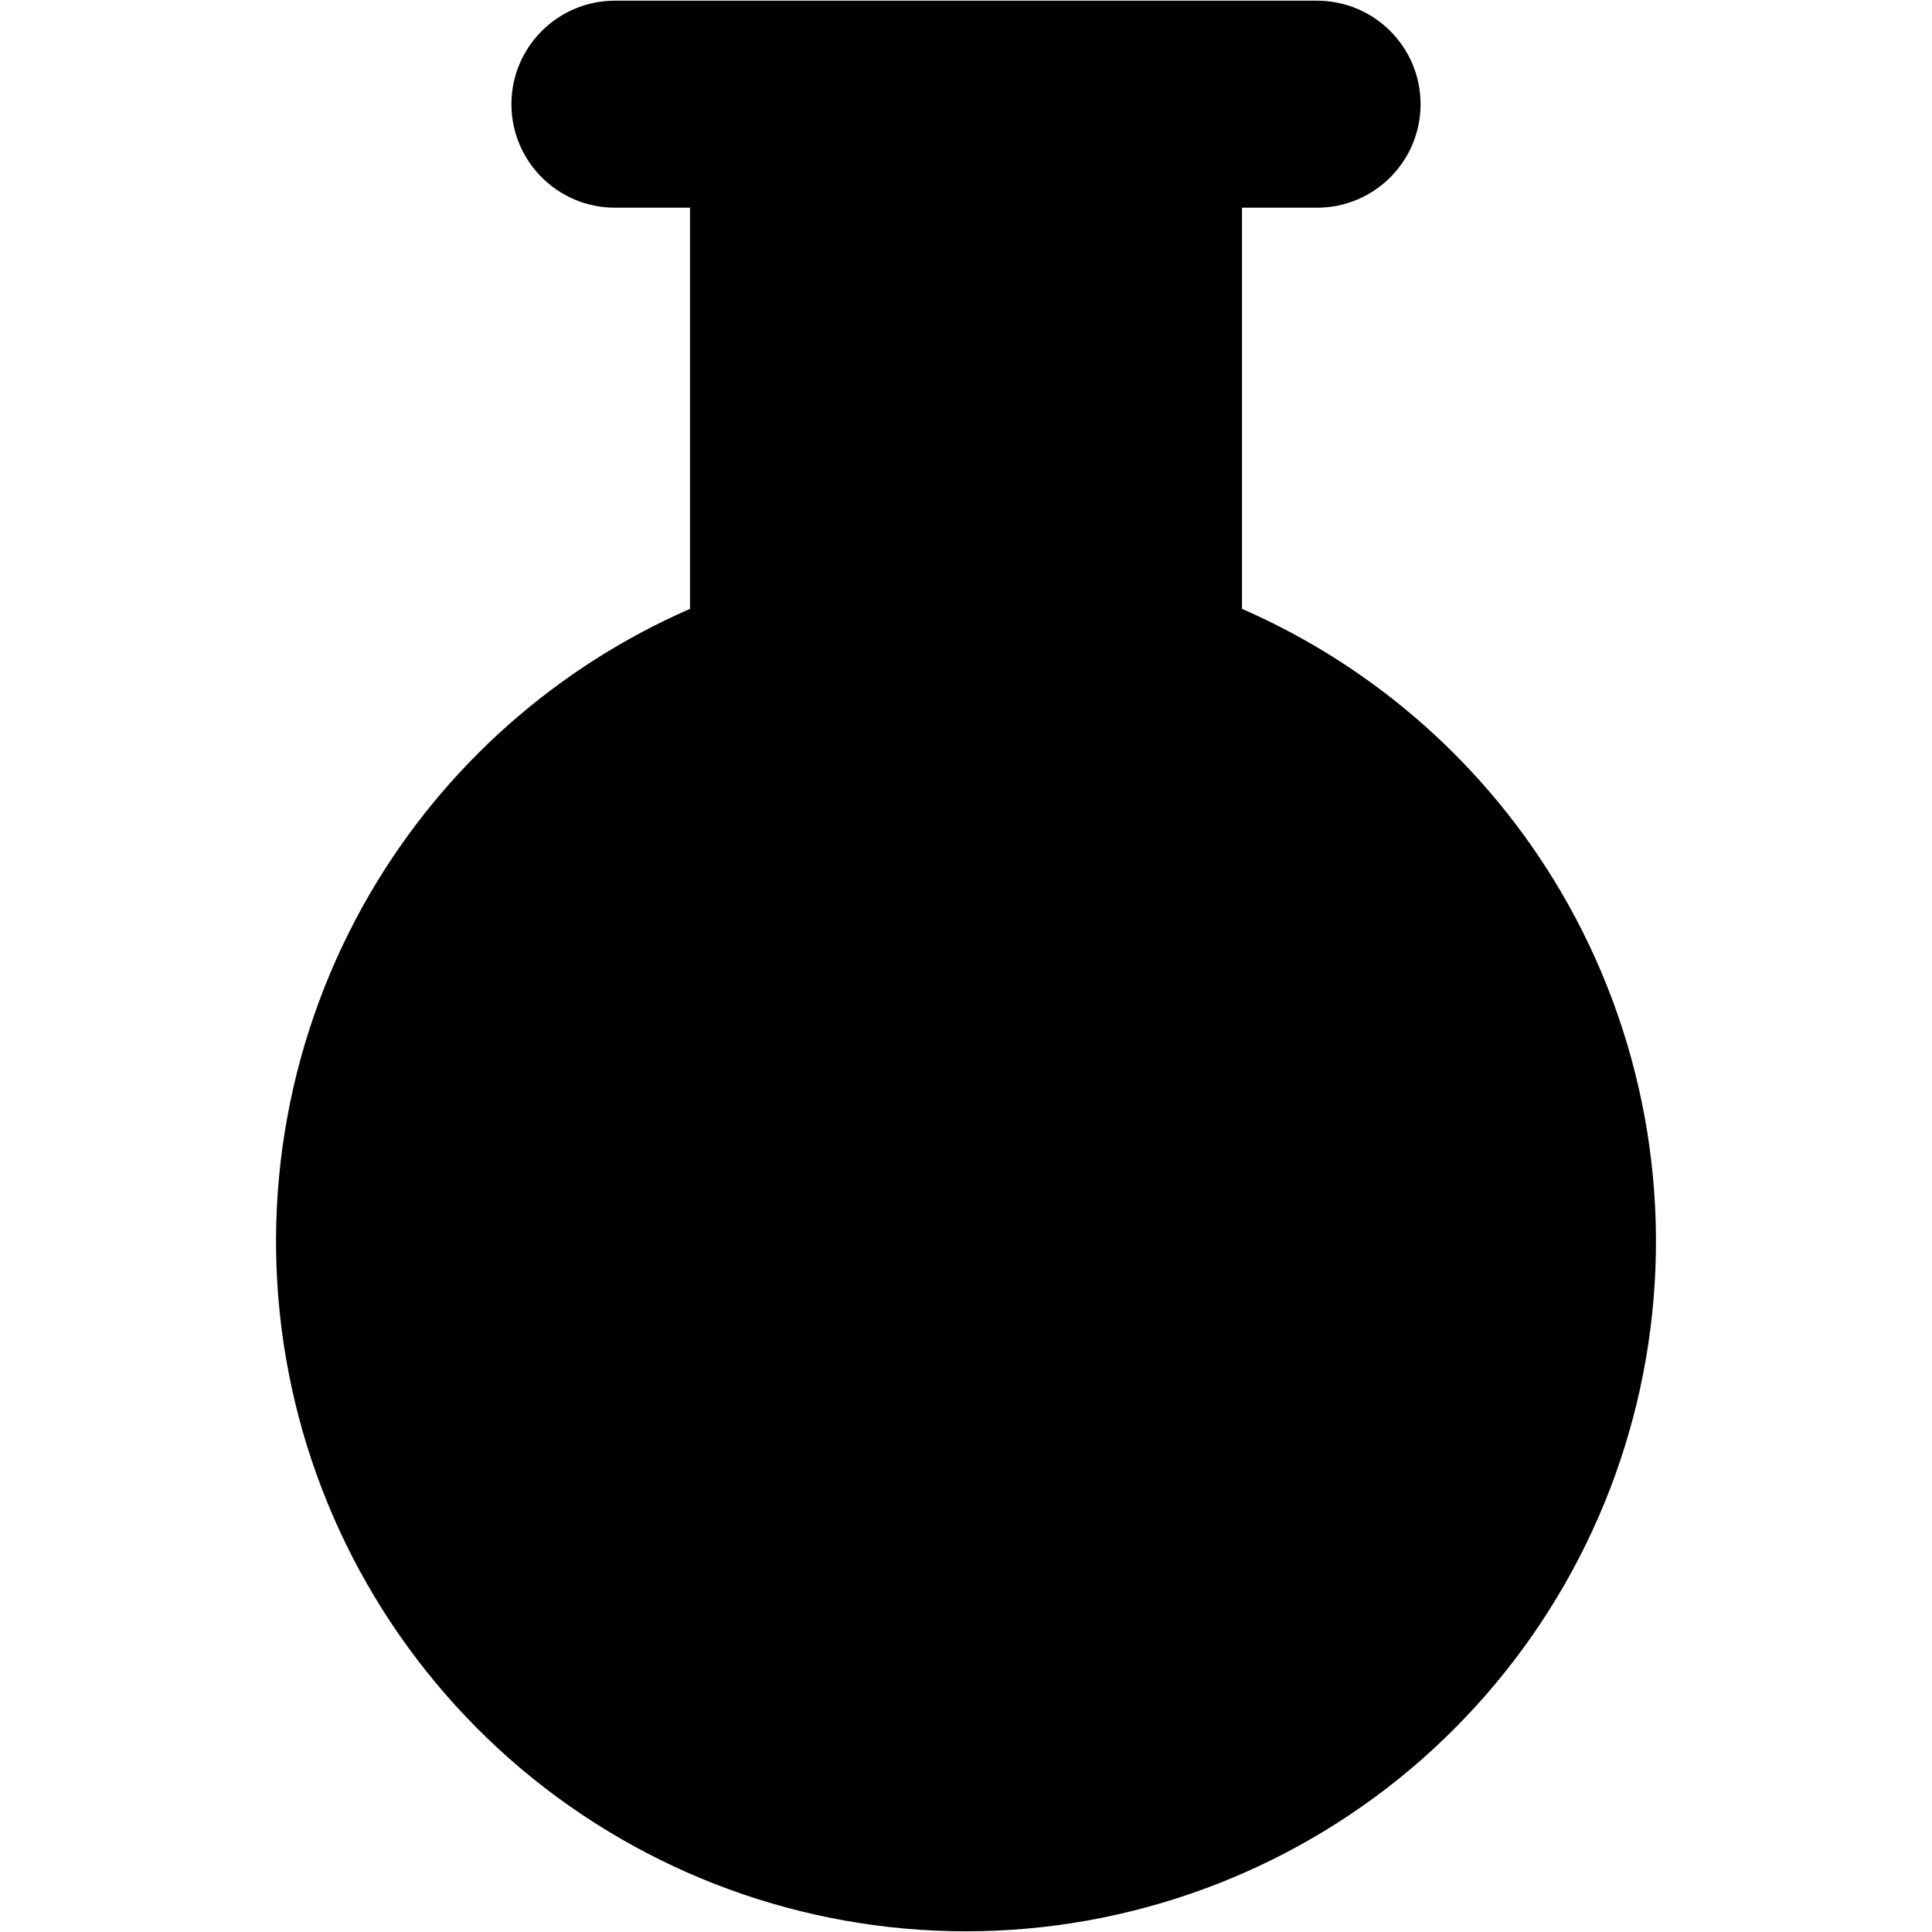 <svg width="14" height="14" viewBox="0 0 14 14" fill="none" xmlns="http://www.w3.org/2000/svg">
<path fill-rule="evenodd" clip-rule="evenodd" d="M4.456 0.005C4.042 0.005 3.706 0.341 3.706 0.755C3.706 1.169 4.042 1.505 4.456 1.505H5V4.412C4.034 4.834 3.223 5.551 2.687 6.465C2.091 7.482 1.873 8.678 2.072 9.84C2.271 11.003 2.875 12.057 3.777 12.818C4.679 13.578 5.821 13.995 7 13.995C8.179 13.995 9.321 13.578 10.223 12.818C11.124 12.057 11.729 11.003 11.928 9.84C12.127 8.678 11.909 7.482 11.313 6.465C10.777 5.551 9.966 4.834 9 4.412V1.505H9.544C9.958 1.505 10.294 1.169 10.294 0.755C10.294 0.341 9.958 0.005 9.544 0.005H4.456Z" fill="black"/>
</svg>
